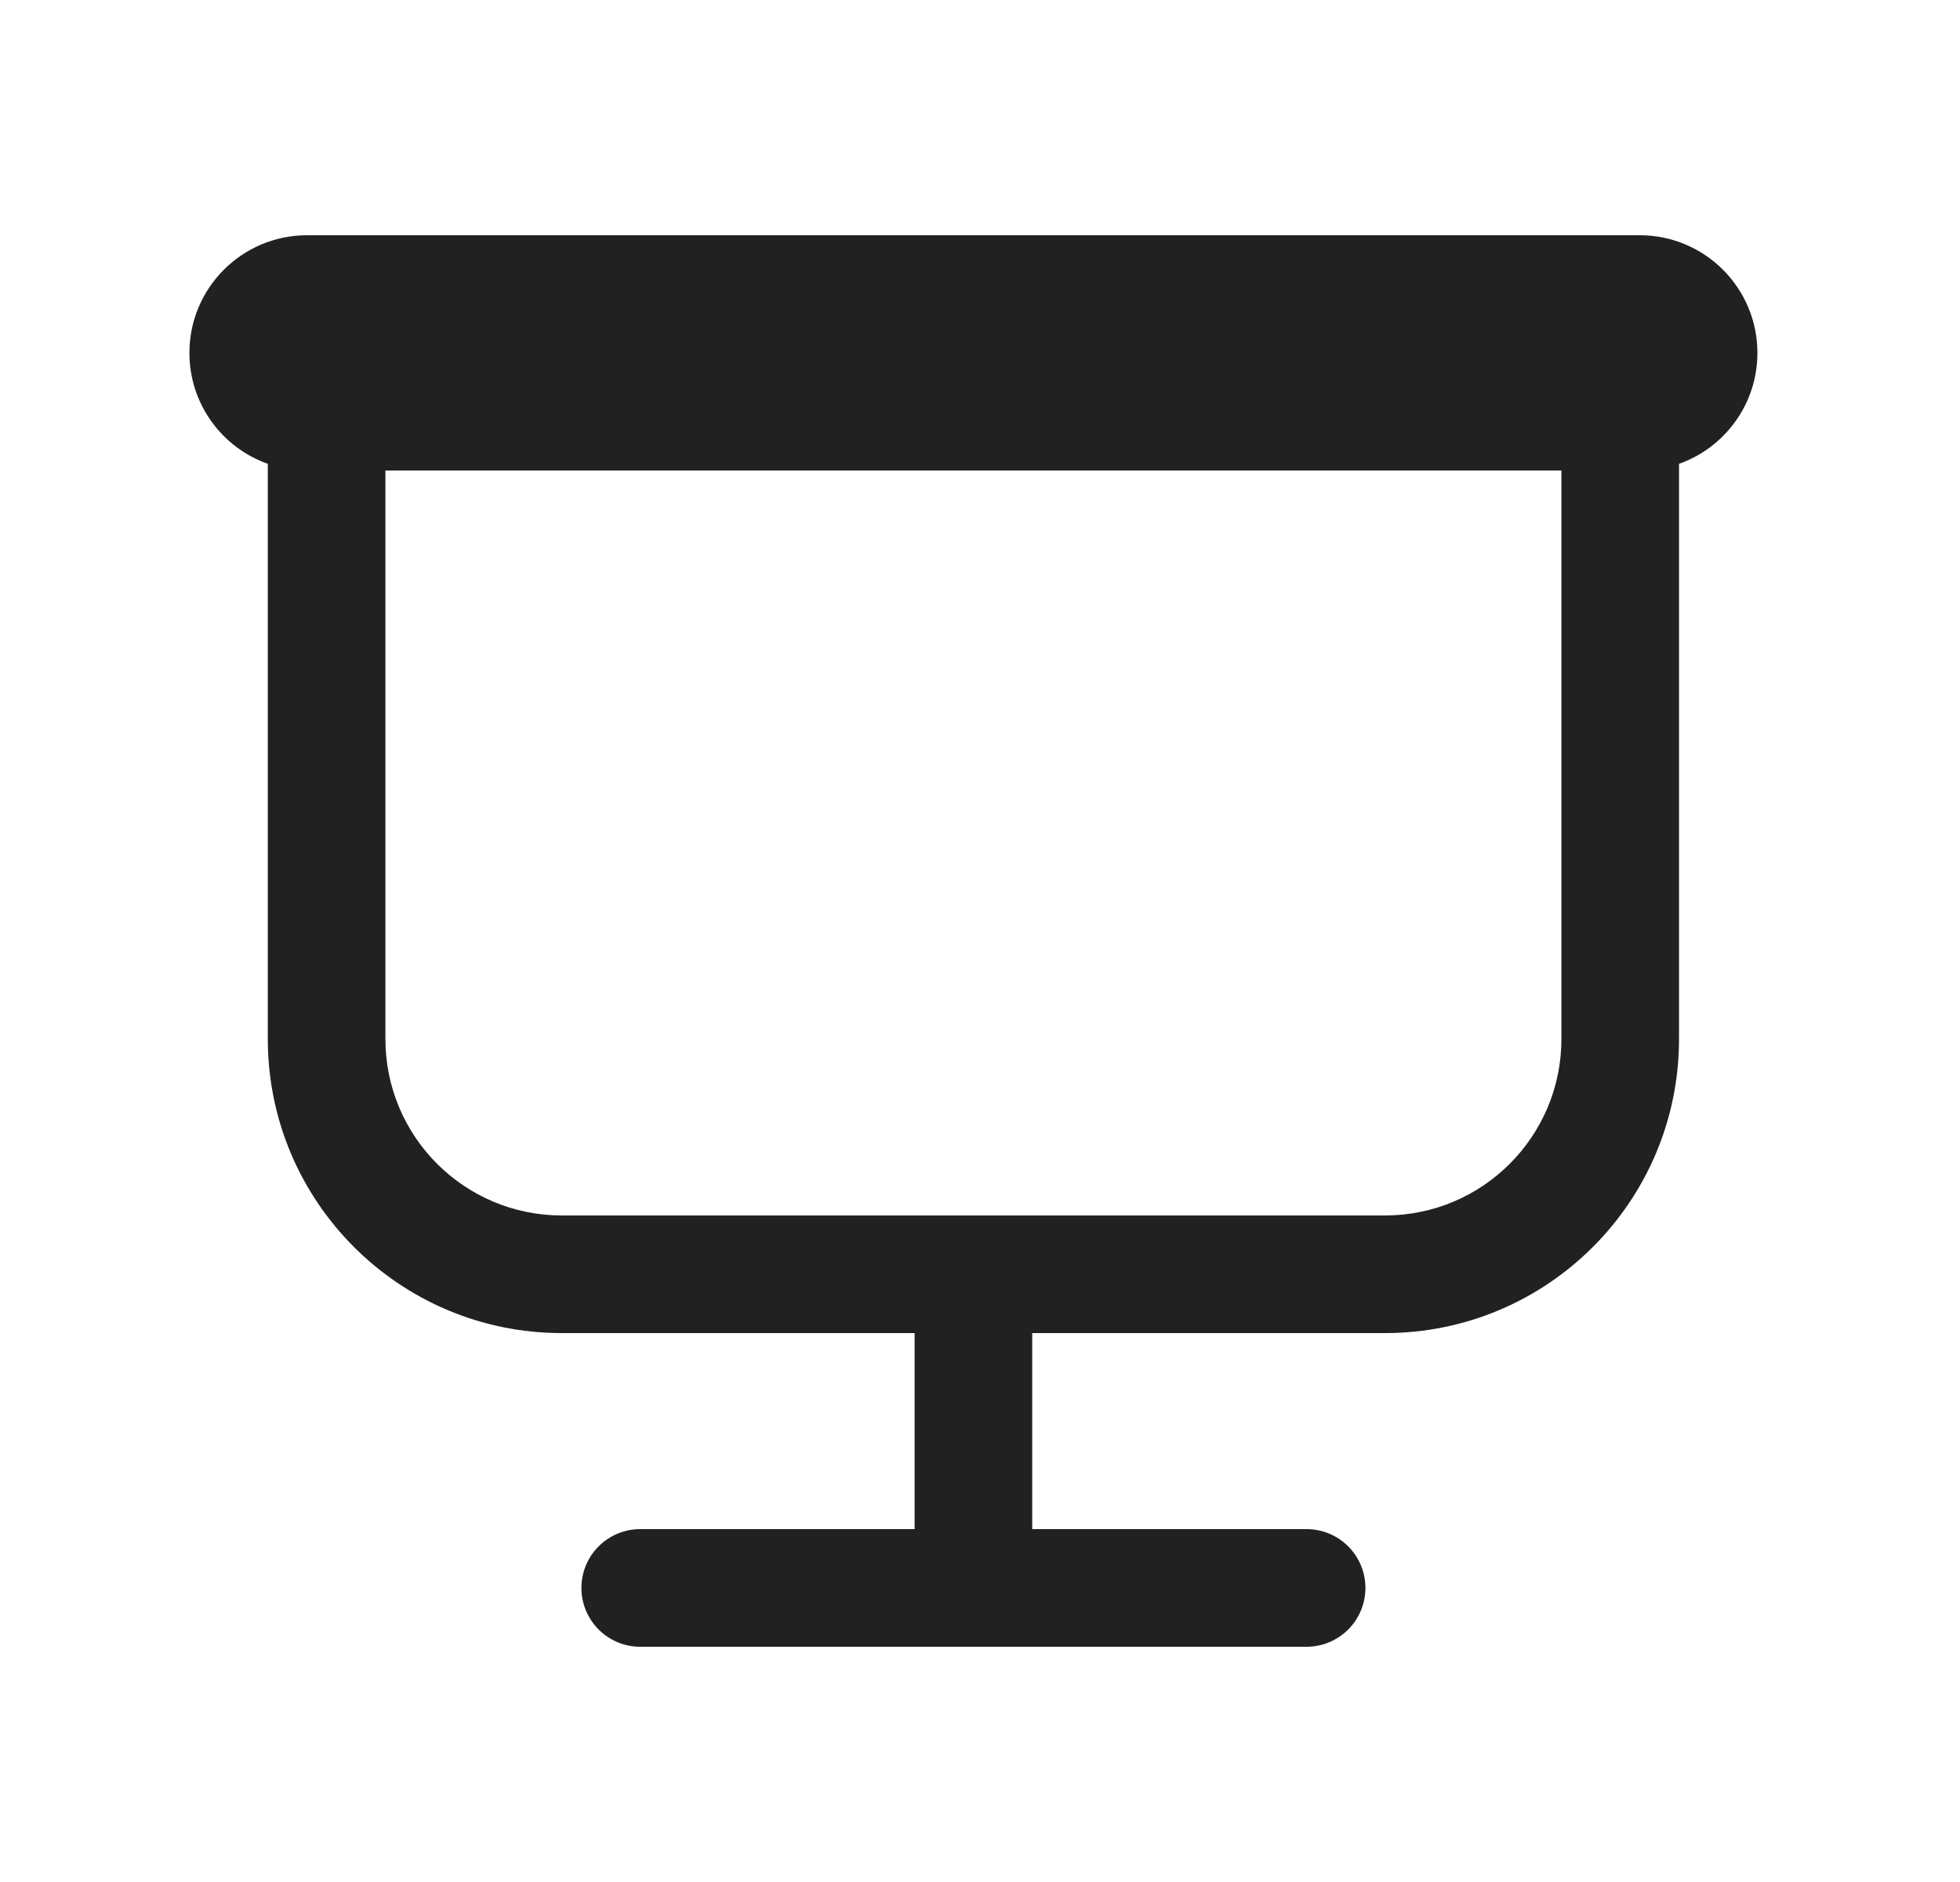 <svg width="25" height="24" viewBox="0 0 25 24" fill="none" xmlns="http://www.w3.org/2000/svg">
<path d="M3.916 3C3.088 3 2.416 3.672 2.416 4.5C2.416 5.153 2.833 5.709 3.416 5.915V13.25C3.416 15.321 5.095 17 7.166 17H11.666V19.5H8.166C7.752 19.5 7.416 19.836 7.416 20.25C7.416 20.664 7.752 21 8.166 21H16.666C17.08 21 17.416 20.664 17.416 20.25C17.416 19.836 17.08 19.5 16.666 19.5H13.166V17H17.666C19.737 17 21.416 15.321 21.416 13.25V5.915C21.999 5.709 22.416 5.153 22.416 4.5C22.416 3.672 21.744 3 20.916 3H3.916ZM4.916 6H19.916V13.25C19.916 14.493 18.909 15.5 17.666 15.5H7.166C5.923 15.5 4.916 14.493 4.916 13.25V6Z" fill="#212121"/>
</svg>
